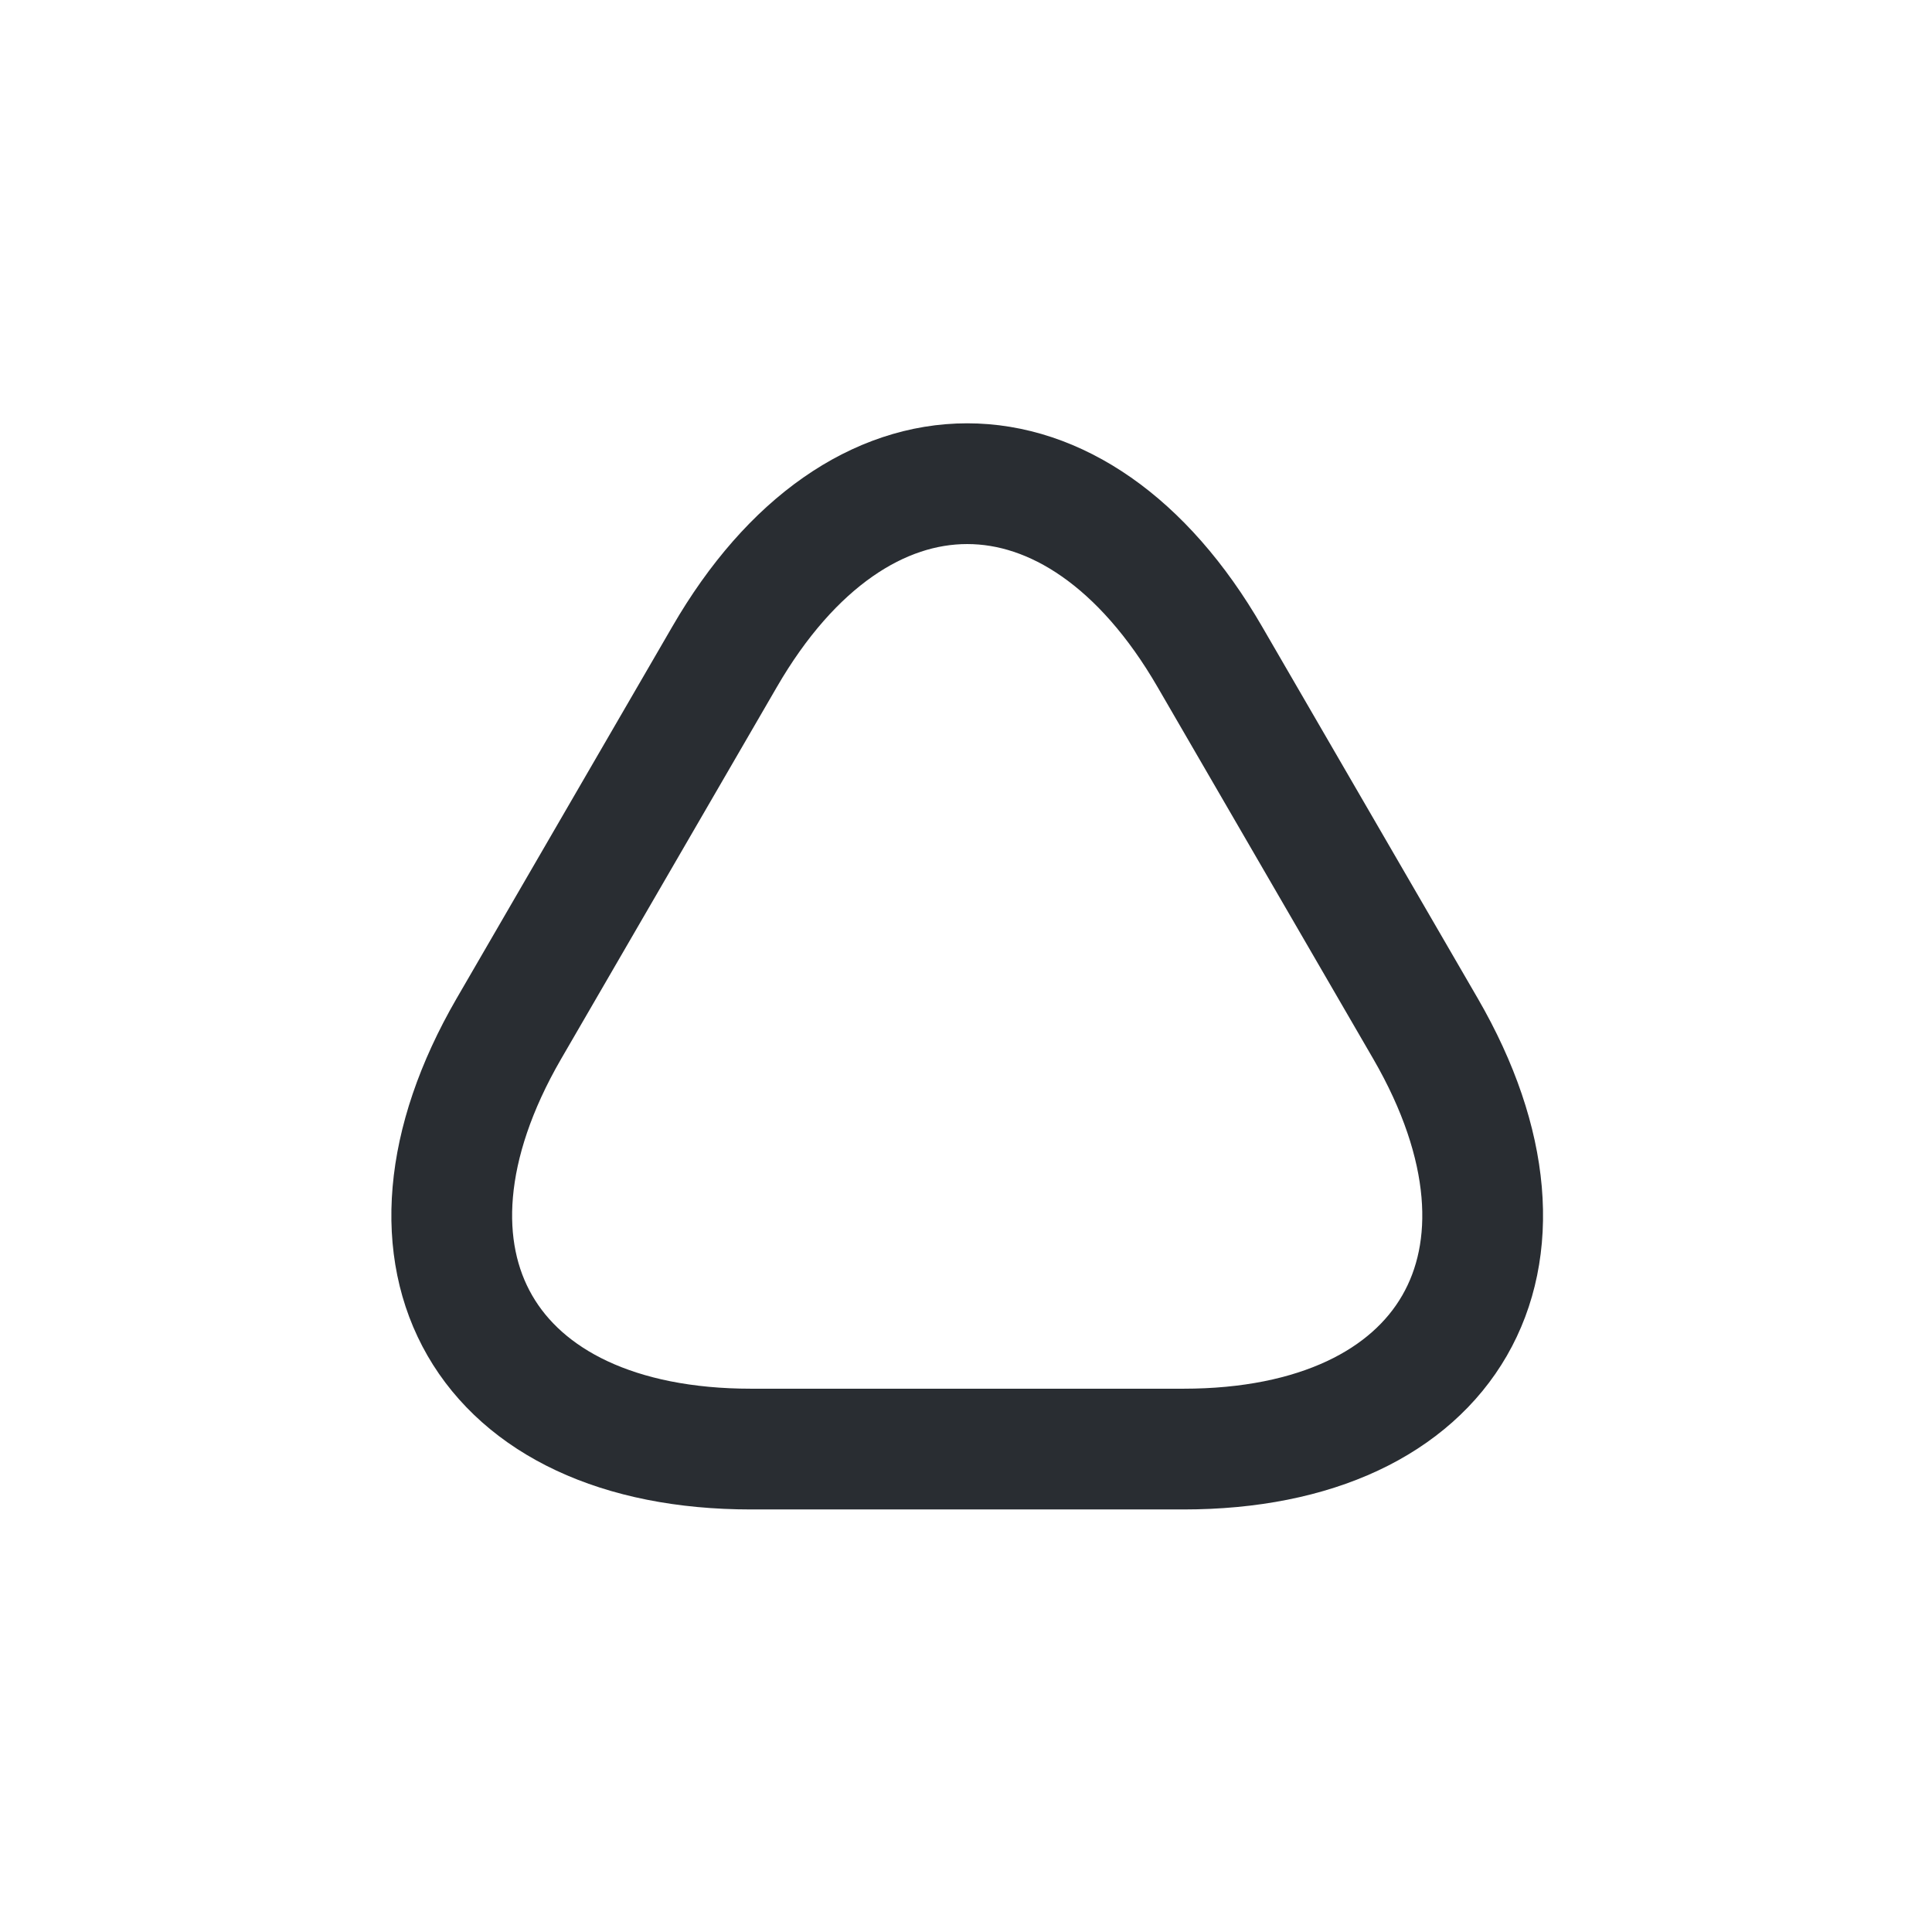 <svg xmlns="http://www.w3.org/2000/svg" width="24" height="24" viewBox="0 0 24 24">
  <g id="vuesax_linear_arrow-up" data-name="vuesax/linear/arrow-up" transform="translate(-556 -316)">
    <g id="arrow-up">
      <path id="Vector" d="M6.388,11.993H3.718c-3.31,0-4.67-2.35-3.01-5.22l1.34-2.31,1.34-2.31c1.66-2.87,4.37-2.87,6.03,0l1.34,2.31,1.34,2.31c1.66,2.87.3,5.22-3.01,5.22Z" transform="translate(561.612 322.008)" fill="none" stroke="#292d32" stroke-linecap="round" stroke-linejoin="round" stroke-width="1.5"/>
      <path id="Vector-2" data-name="Vector" d="M0,0H24V24H0Z" transform="translate(580 340) rotate(180)" fill="none" opacity="0"/>
    </g>
  </g>
</svg>
